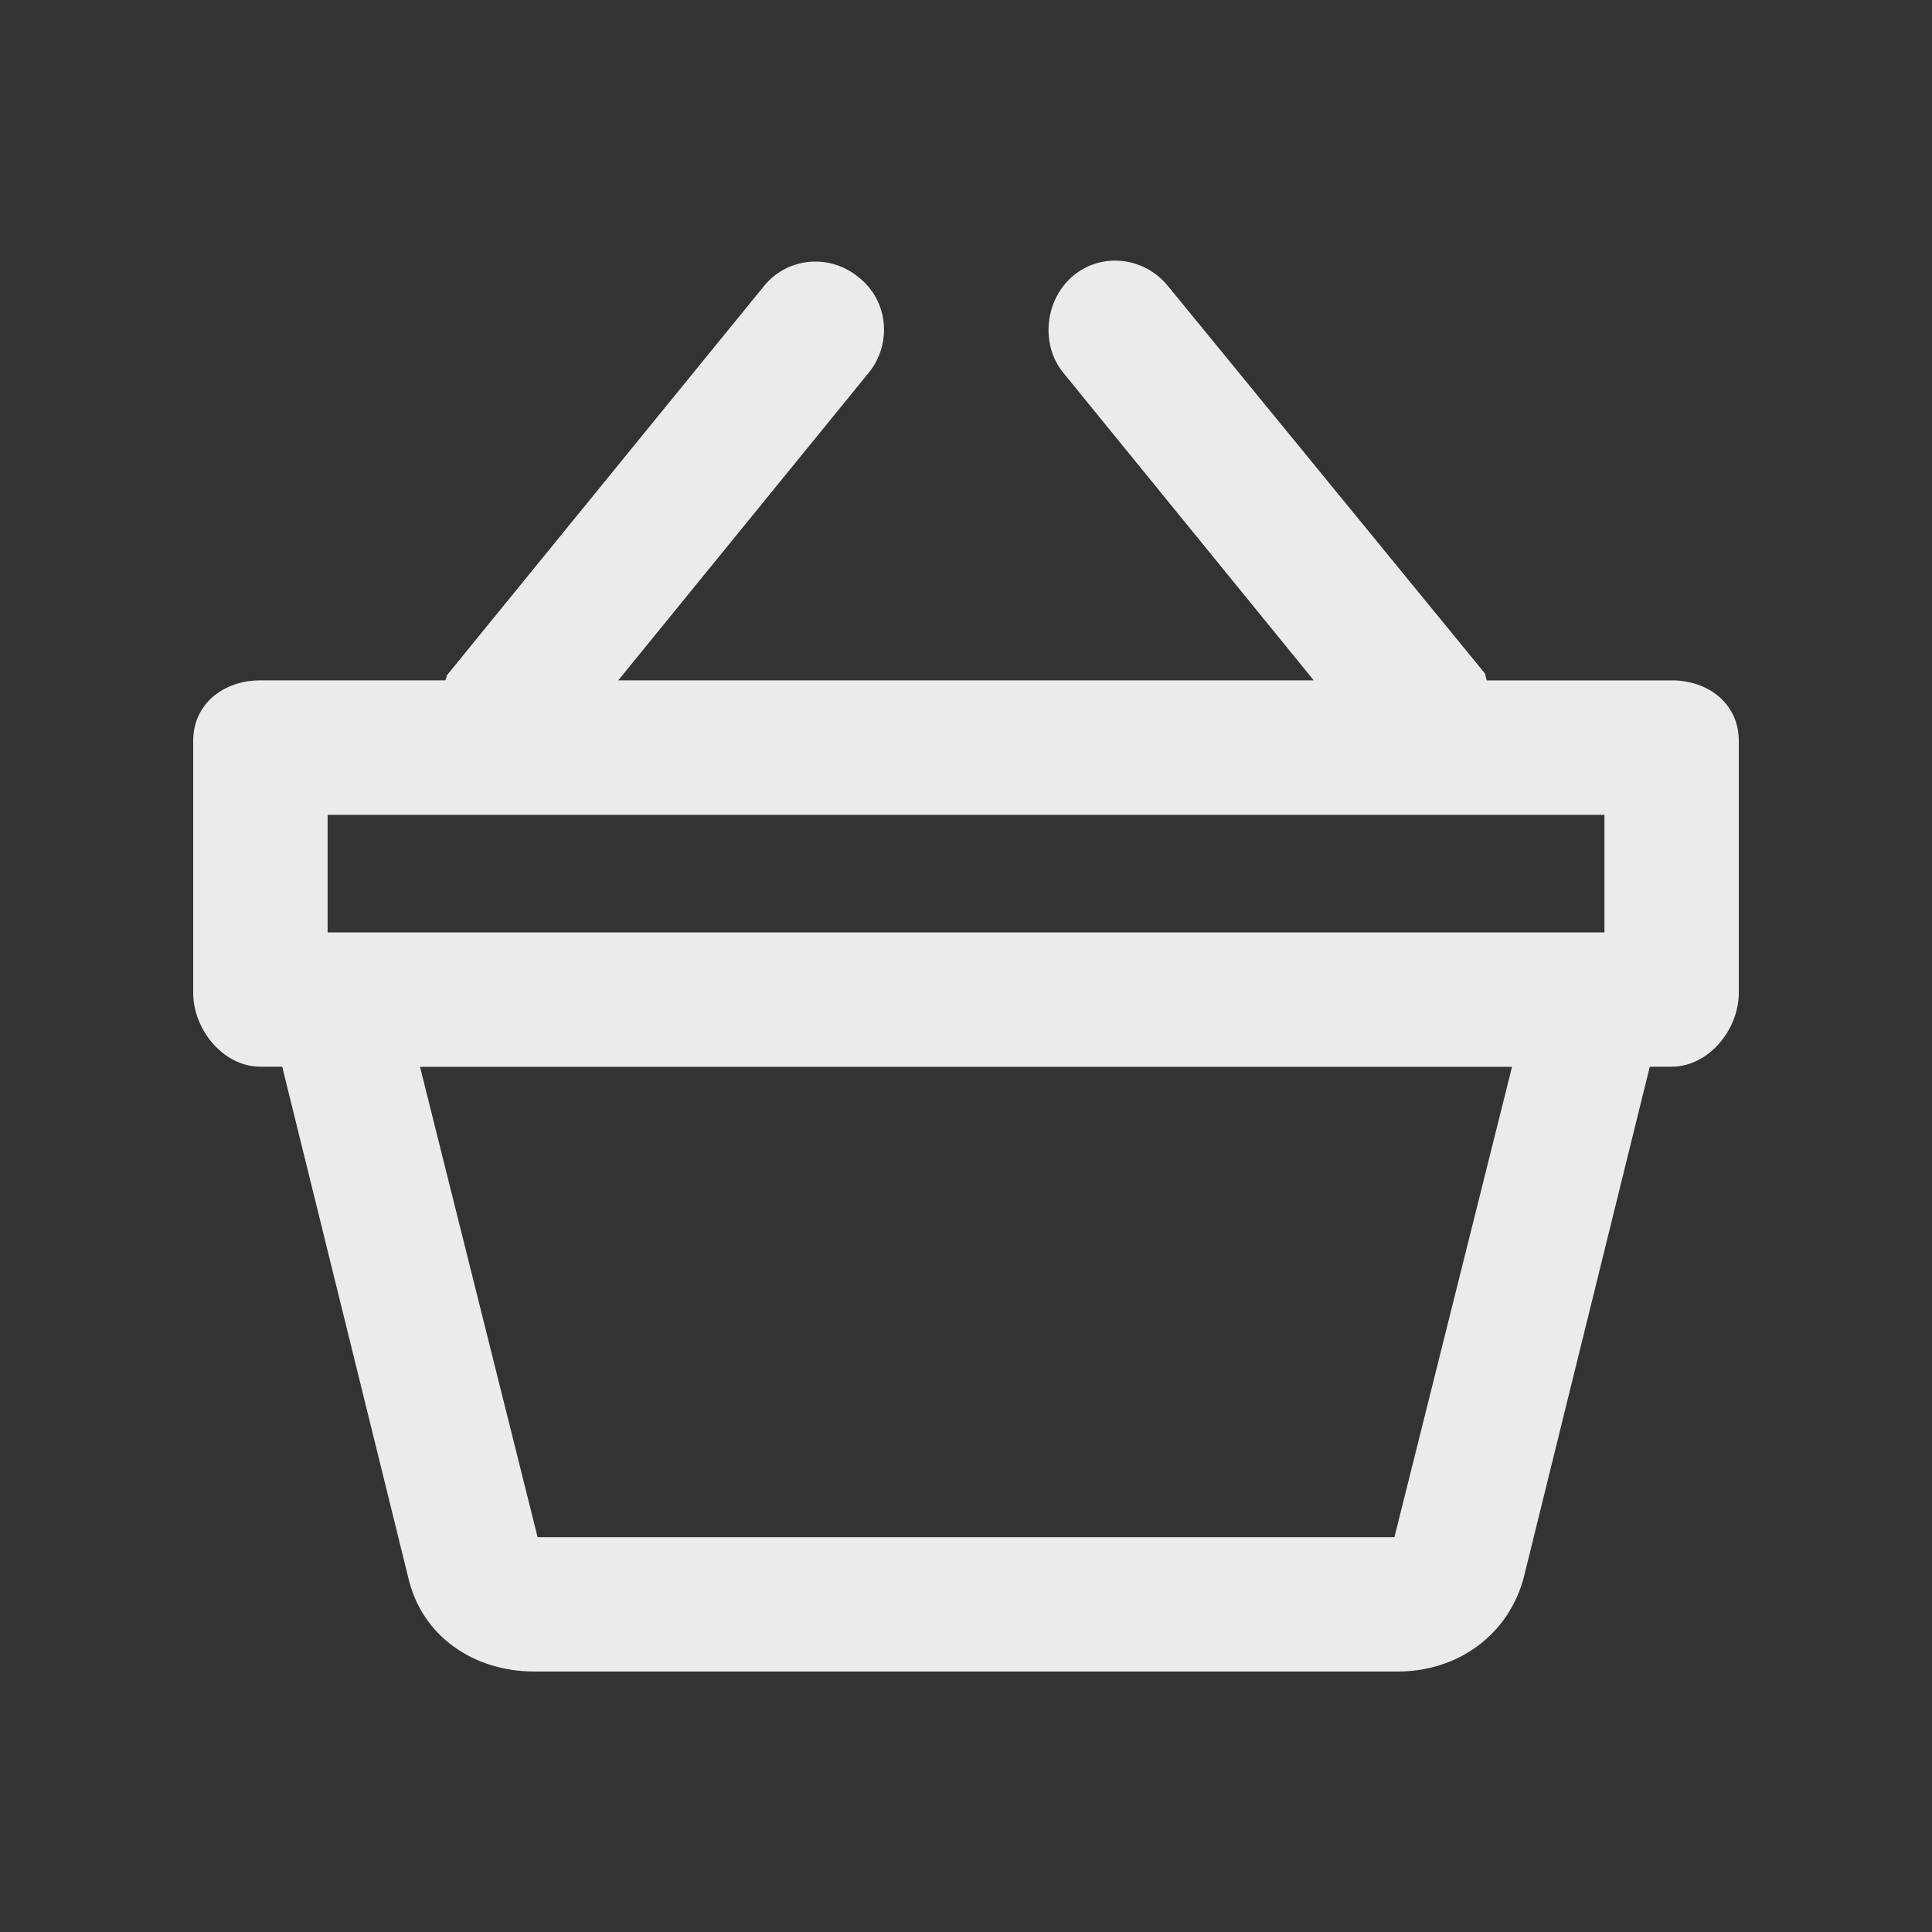 <!-- Generated by IcoMoon.io -->
<svg version="1.1" xmlns="http://www.w3.org/2000/svg" width="40" height="40" viewBox="0 0 40 40">
<rect x="0" y="0" width="40" height="40" fill="#333333" stroke="none"/>
<title>di-basket</title>
<path fill="#ebebeb" d="M34.609 14.087h-3.826c0 0-0.035-0.104-0.035-0.139l-6.574-8.035c-0.487-0.591-1.357-0.696-1.948-0.209s-0.696 1.426-0.209 2.017l5.183 6.365h-14.4l5.183-6.365c0.487-0.591 0.417-1.496-0.209-1.983-0.591-0.487-1.461-0.417-1.948 0.174l-6.574 8.070c0 0.035-0.035 0.104-0.035 0.104h-3.826c-0.765 0-1.391 0.487-1.391 1.252v5.217c0 0.765 0.626 1.53 1.391 1.53h0.452l2.609 10.574c0.278 1.217 1.357 1.948 2.609 1.948h17.878c1.252 0 2.296-0.765 2.609-1.948l2.609-10.574h0.452c0.765 0 1.391-0.765 1.391-1.53v-5.217c0-0.765-0.626-1.252-1.391-1.252zM6.783 16.87h26.435v2.435h-26.435v-2.435zM28.87 31.826h-17.739l-2.435-9.739h22.609l-2.435 9.739z"></path>
</svg>
